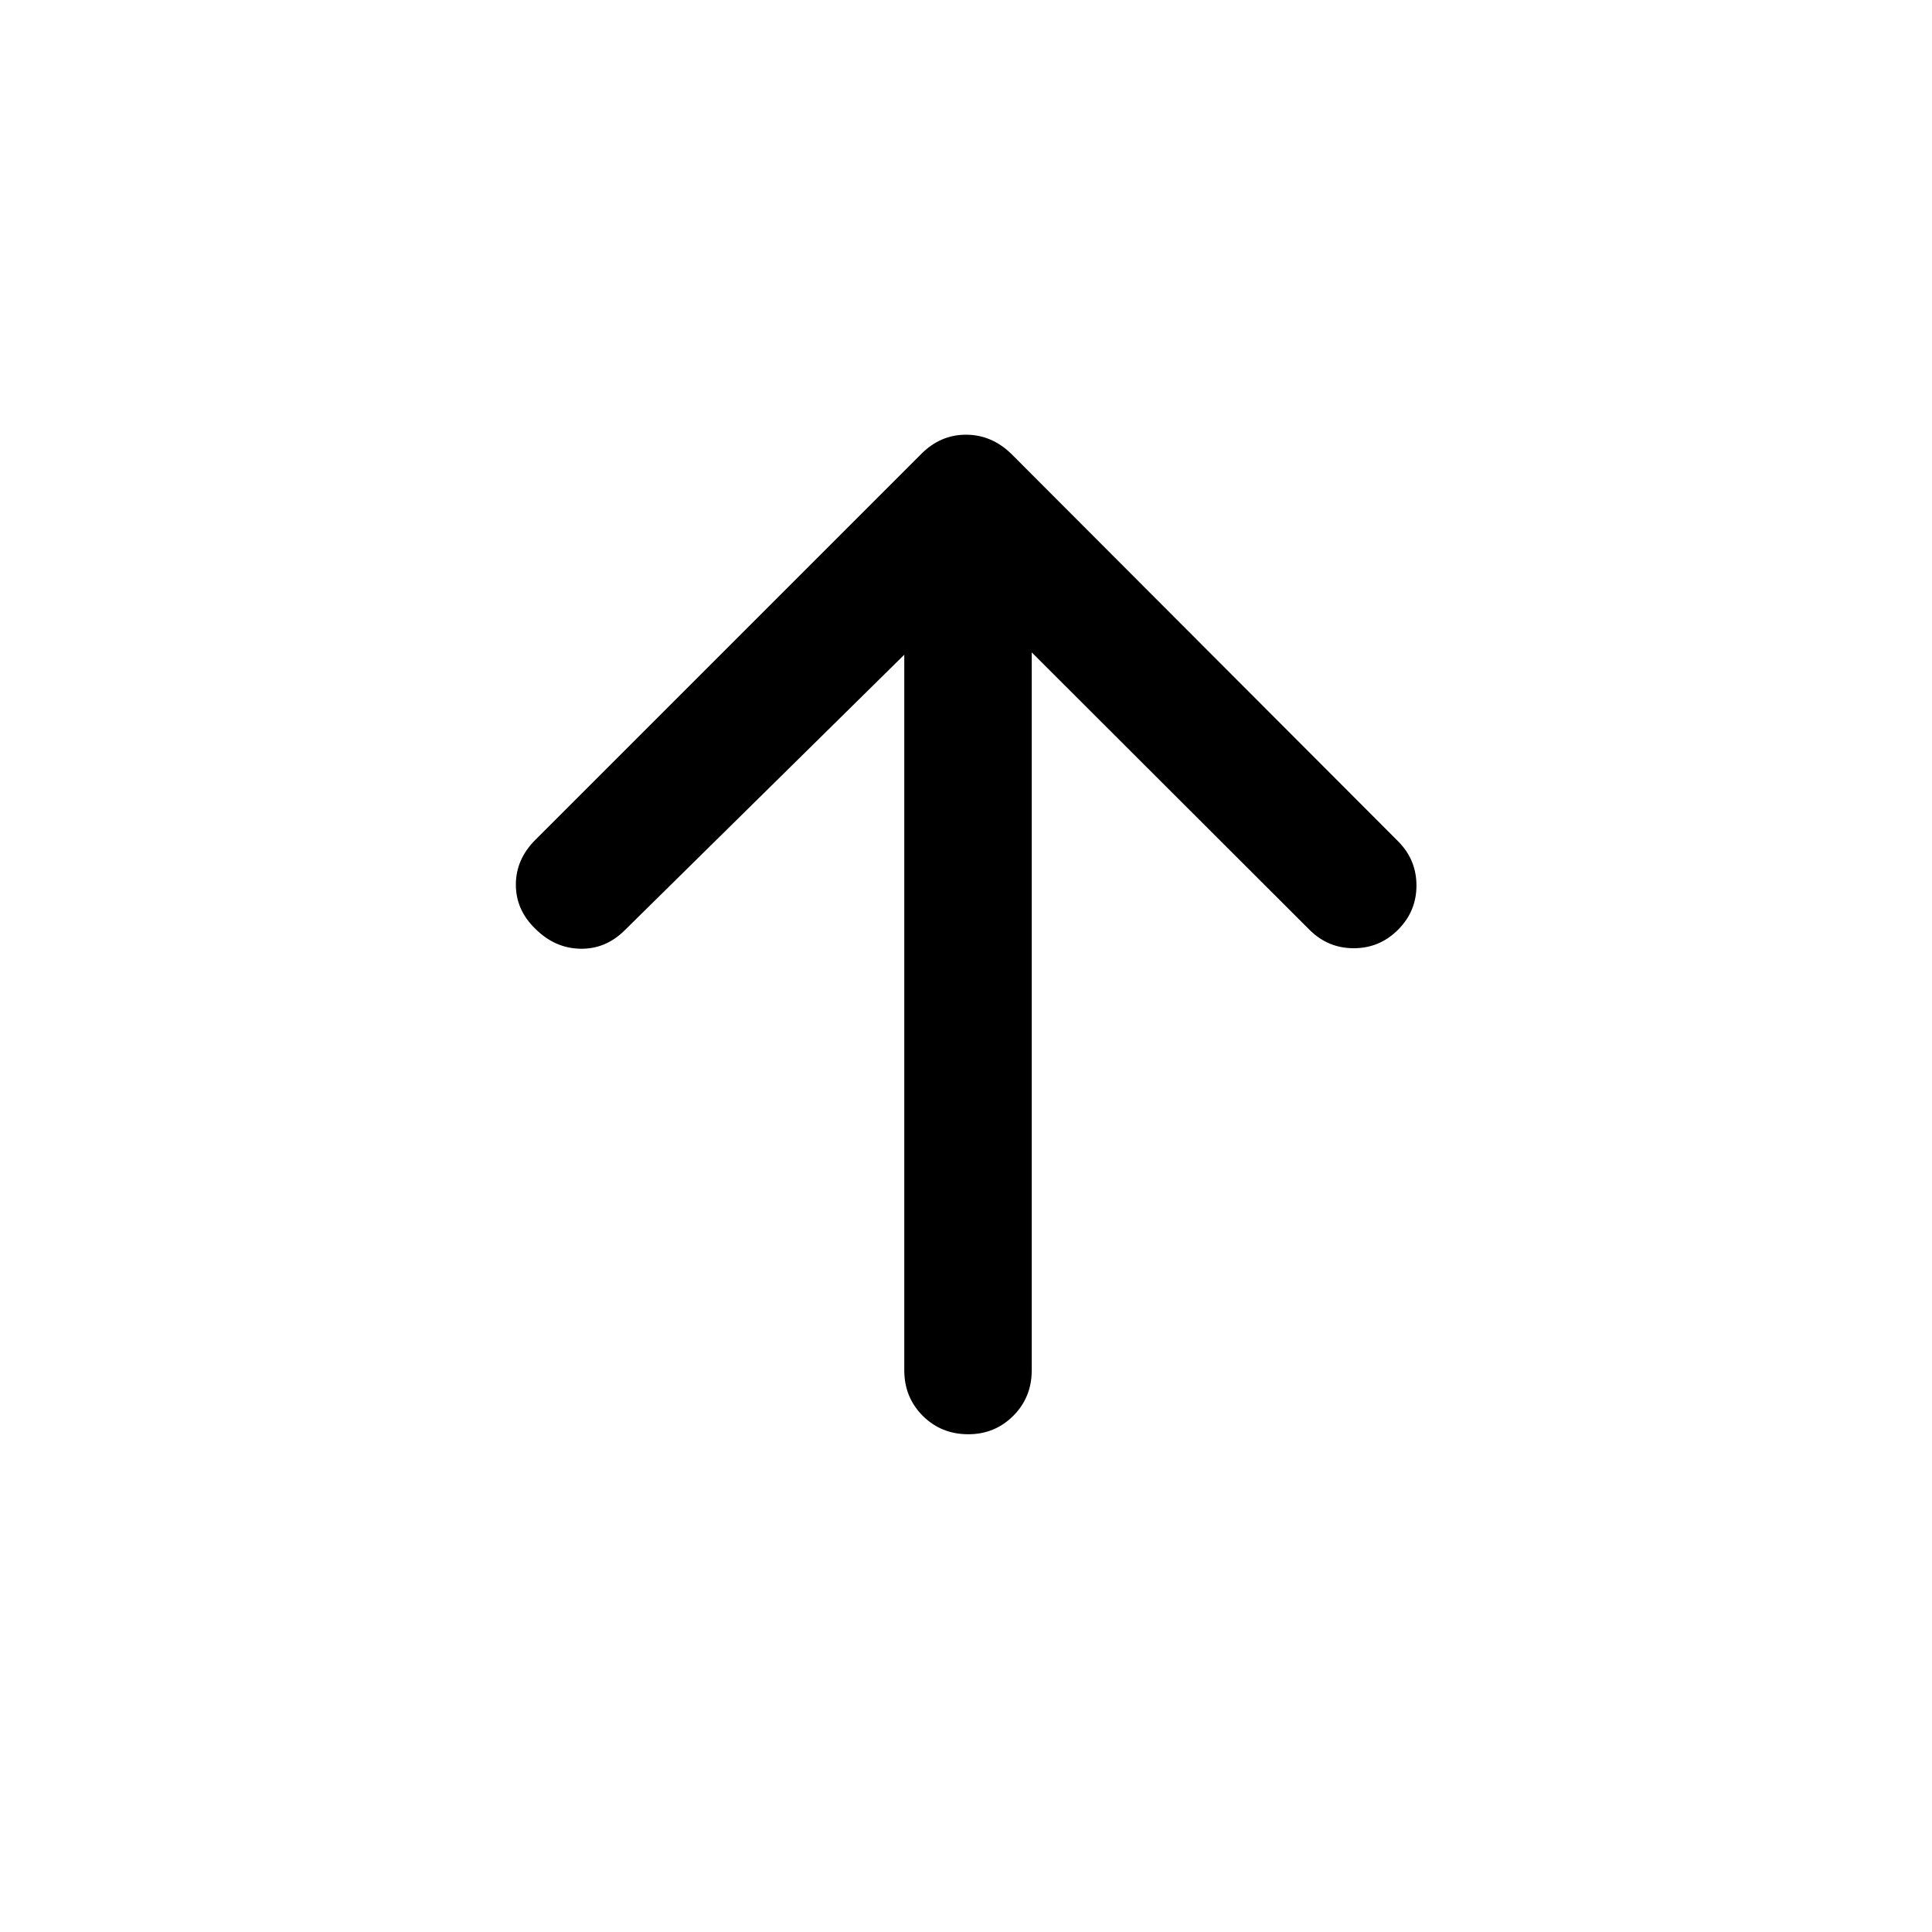 <svg xmlns="http://www.w3.org/2000/svg" height="40" viewBox="0 -960 960 960" width="40"><path d="M449.33-634.67 310.5-497.83q-9.5 9.5-22.17 9.25-12.66-.25-22.33-9.92-9.67-9.33-9.67-21.92 0-12.58 9.67-22.25L457.83-734.5q9.5-9.5 22.17-9.5 12.67 0 22.5 9.5L694.67-542q9.16 9.17 9.16 22t-9.16 22q-9.17 9.17-22 9.17-12.84 0-22-9.17l-138-137.83v356.66q0 13.5-9.17 22.67-9.17 9.17-22.33 9.17-13.5 0-22.67-9.17-9.17-9.17-9.17-22.67v-355.5Z"/></svg>